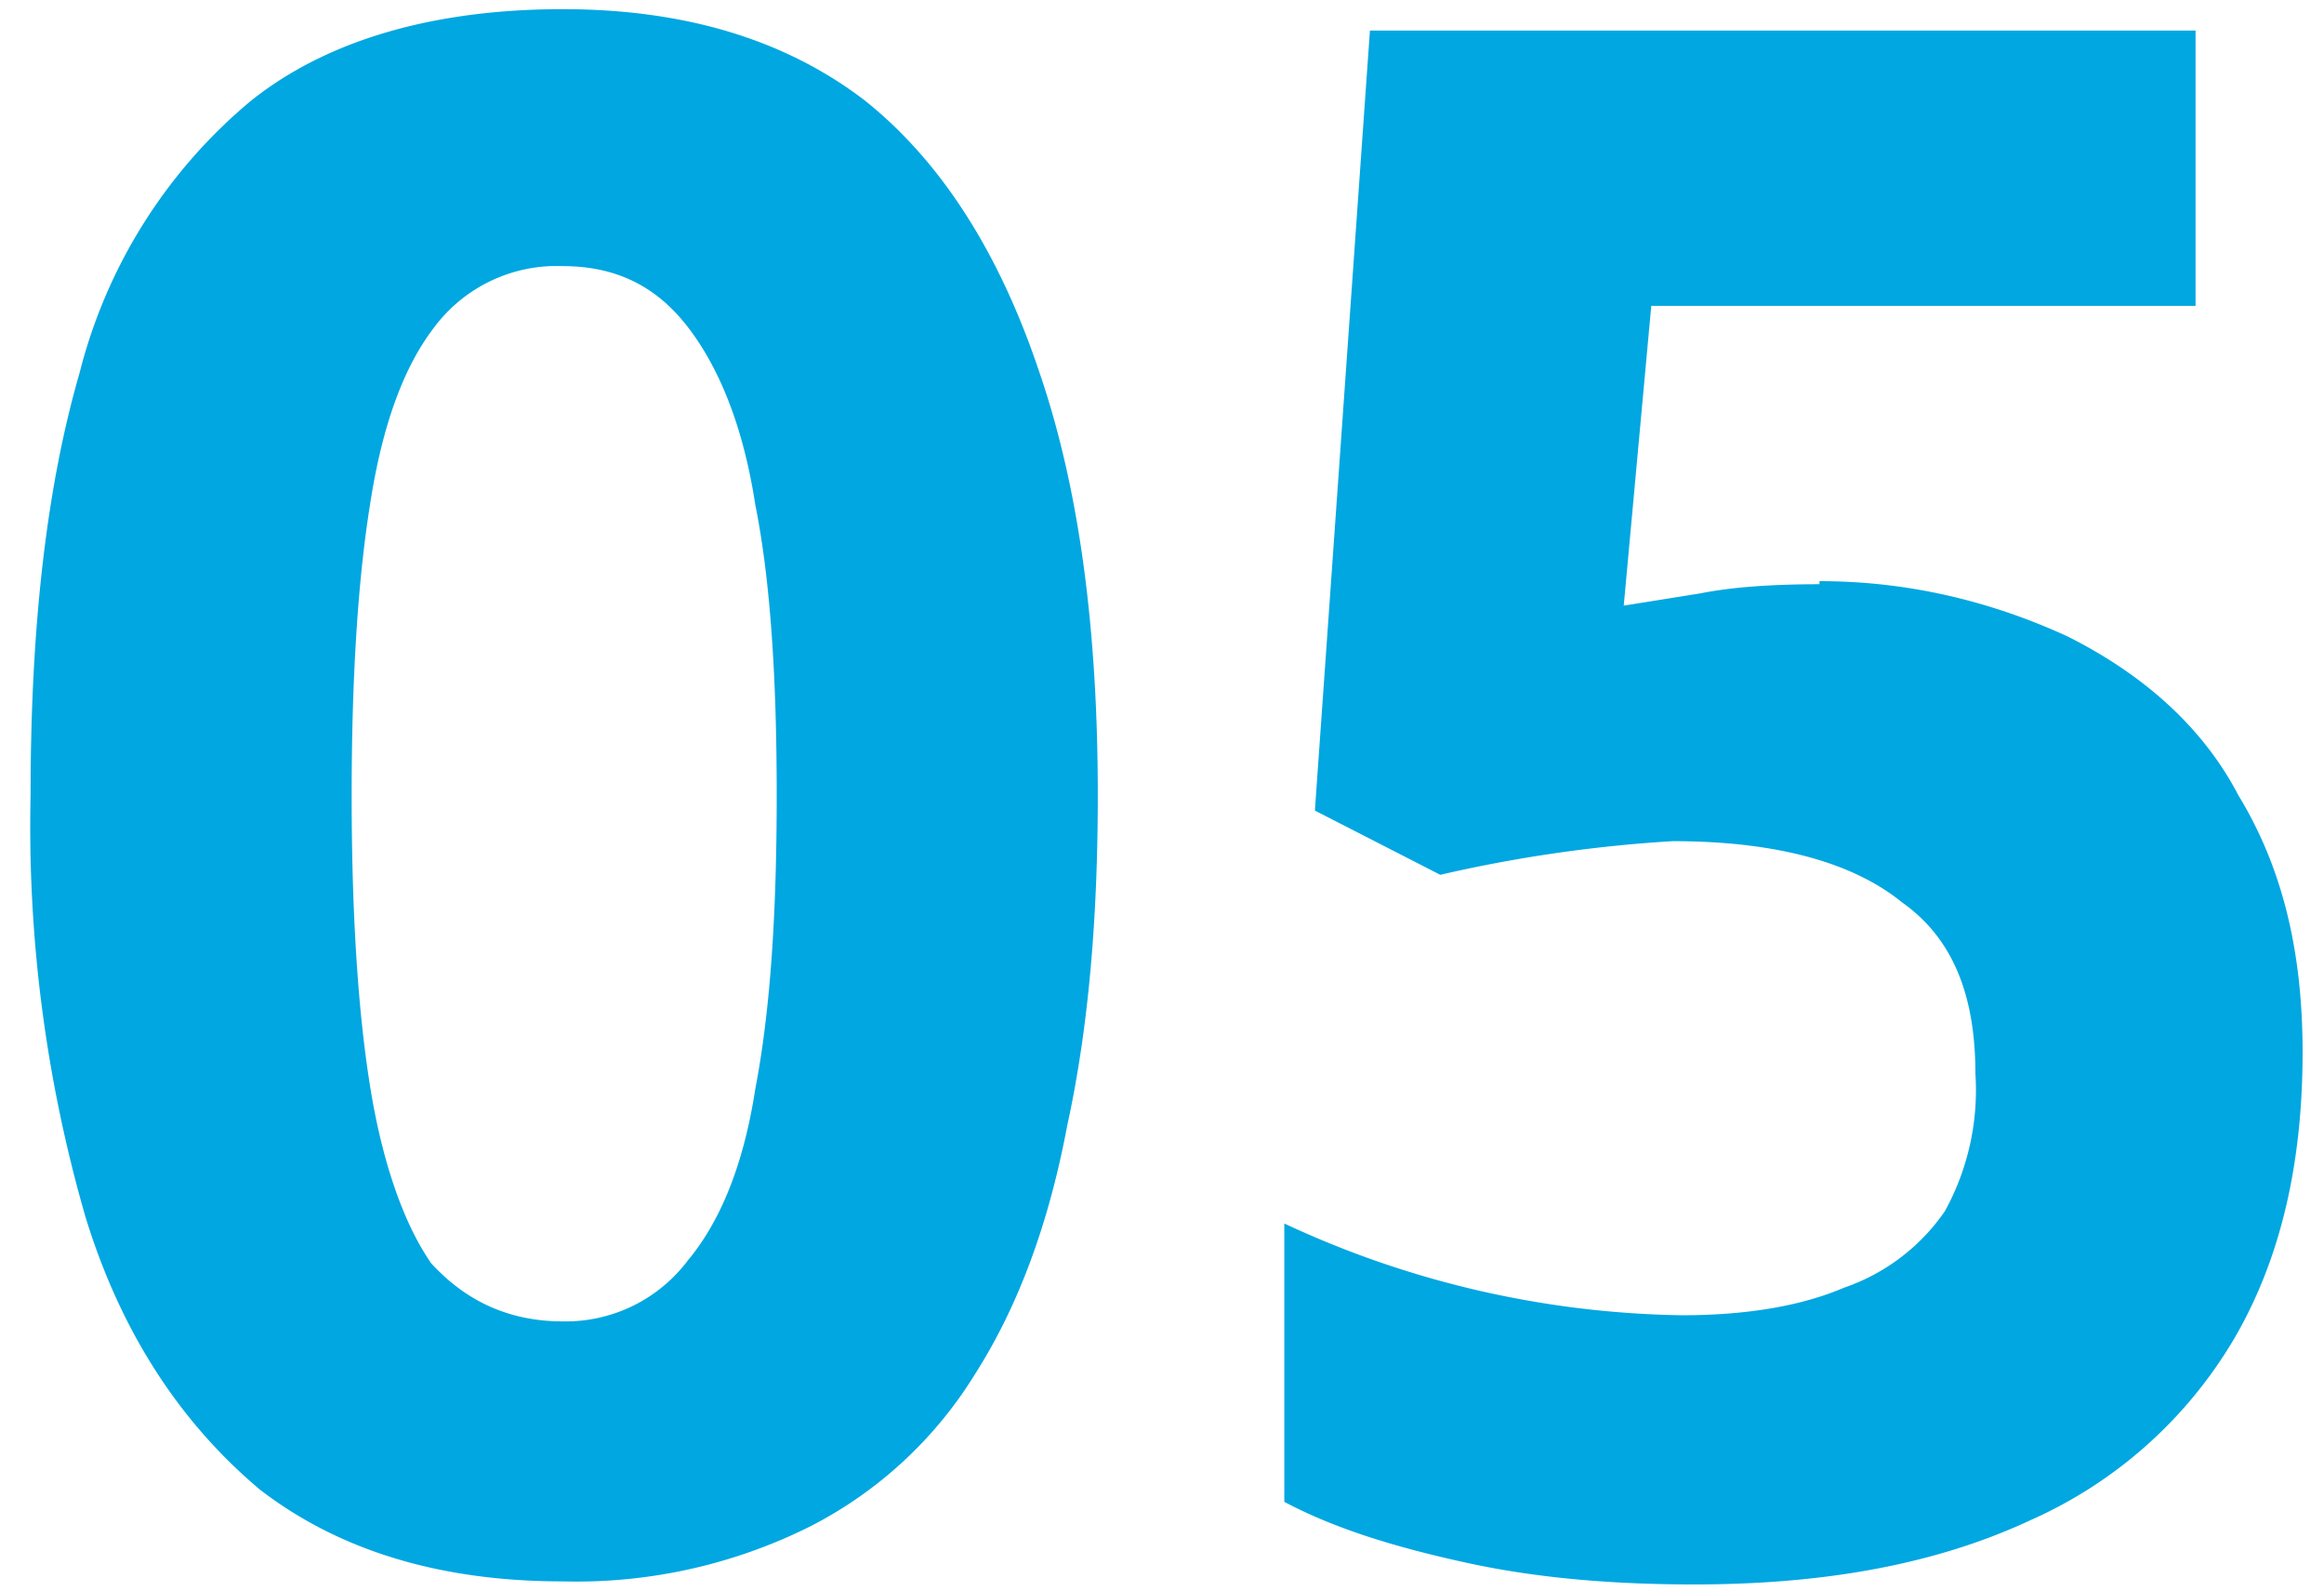 <svg width="76" height="52" fill="none" xmlns="http://www.w3.org/2000/svg"><path d="M35.9 26c0 4-.3 7.6-1 10.8-.6 3.2-1.6 5.9-3 8.1a13.6 13.6 0 0 1-5.4 5 17.1 17.1 0 0 1-8.1 1.8c-4 0-7.3-1-9.9-3-2.5-2.1-4.5-5-5.7-8.9A46 46 0 0 1 1 26c0-5.4.5-10 1.6-13.8a17 17 0 0 1 5.6-8.9c2.5-2 6-3 10.2-3 4 0 7.3 1 9.9 3 2.5 2 4.4 5 5.7 8.9 1.3 3.8 1.9 8.4 1.9 13.8Zm-24.4 0c0 3.8.2 7 .6 9.5.4 2.5 1.1 4.5 2 5.8 1.1 1.2 2.5 1.9 4.3 1.9a5 5 0 0 0 4.1-2c1-1.2 1.8-3 2.2-5.6.5-2.6.7-5.8.7-9.6s-.2-7-.7-9.5c-.4-2.6-1.2-4.5-2.2-5.8-1-1.3-2.3-2-4.1-2a5 5 0 0 0-4.2 2c-1 1.3-1.7 3.2-2.1 5.8-.4 2.5-.6 5.7-.6 9.5Zm48-7c3 0 5.7.7 8.1 1.8C70 22 72 23.7 73.2 26c1.4 2.3 2.1 5 2.1 8.4 0 3.6-.7 6.7-2.2 9.3a14.6 14.6 0 0 1-6.7 6c-3 1.4-6.6 2.1-11 2.1-2.6 0-5.1-.2-7.4-.7-2.3-.5-4.3-1.1-6-2v-9.1A31.8 31.8 0 0 0 55 43c2.1 0 3.9-.3 5.3-.9a6.6 6.6 0 0 0 3.3-2.5 8.2 8.2 0 0 0 1-4.5c0-2.5-.7-4.4-2.4-5.6-1.6-1.3-4.1-2-7.5-2a46 46 0 0 0-7.6 1.1L43 26.5 44.8 1h27v9H54l-.9 9.8 2.5-.4c1-.2 2.3-.3 3.9-.3Z" fill="#00A7E1"/></svg>